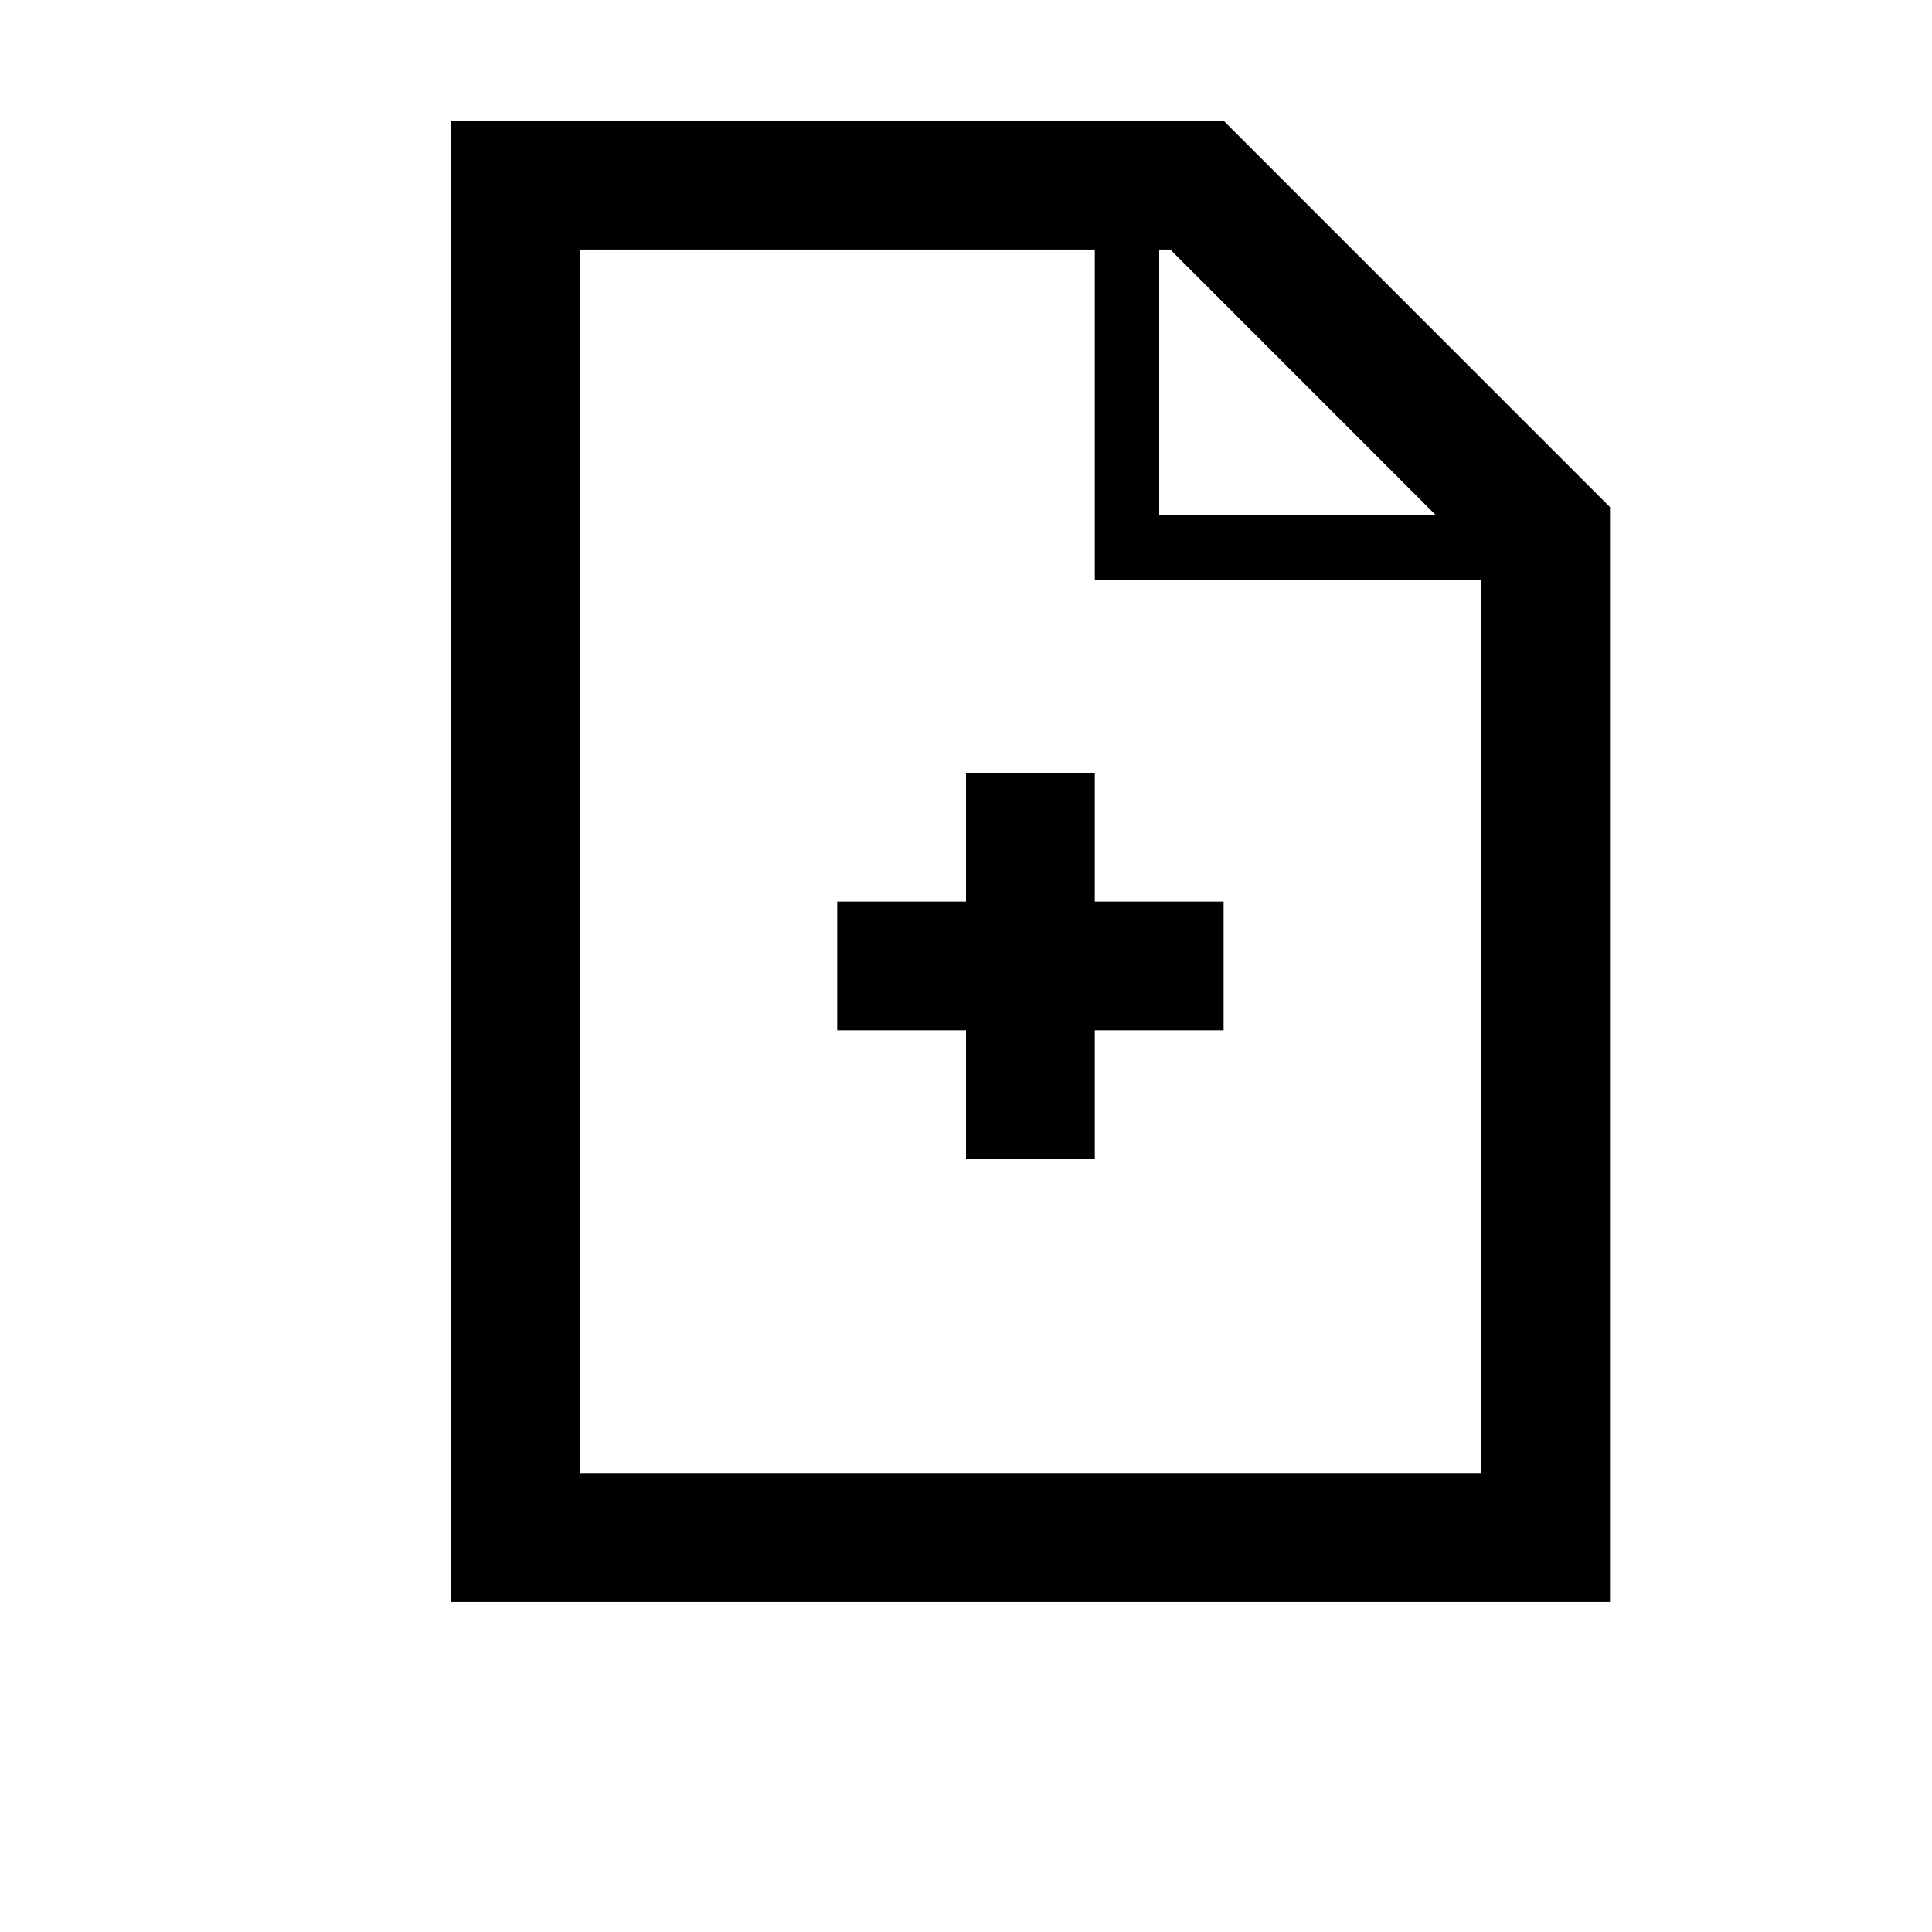<?xml version="1.0" encoding="utf-8"?>
<!-- Generator: Adobe Illustrator 16.0.0, SVG Export Plug-In . SVG Version: 6.00 Build 0)  -->
<!DOCTYPE svg PUBLIC "-//W3C//DTD SVG 1.1//EN" "http://www.w3.org/Graphics/SVG/1.1/DTD/svg11.dtd">
<svg version="1.1" id="Layer_3" xmlns="http://www.w3.org/2000/svg" xmlns:xlink="http://www.w3.org/1999/xlink" x="0px" y="0px"
	 width="30px" height="30px" viewBox="0 0 30 30" enable-background="new 0 0 30 30" xml:space="preserve">
<g>
	<path d="M18.172,3.875L23,8.704v14.171H9v-19H18.172z M7,1.875v23h18v-17l-6-6H7z"/>
</g>
<rect x="17" y="3.562" width="1" height="5.438"/>
<rect x="17.812" y="8" width="5.625" height="1"/>
<polygon points="19,14 17,14 17,12 15,12 15,14 13,14 13,16 15,16 15,18 17,18 17,16 19,16 "/>
</svg>
